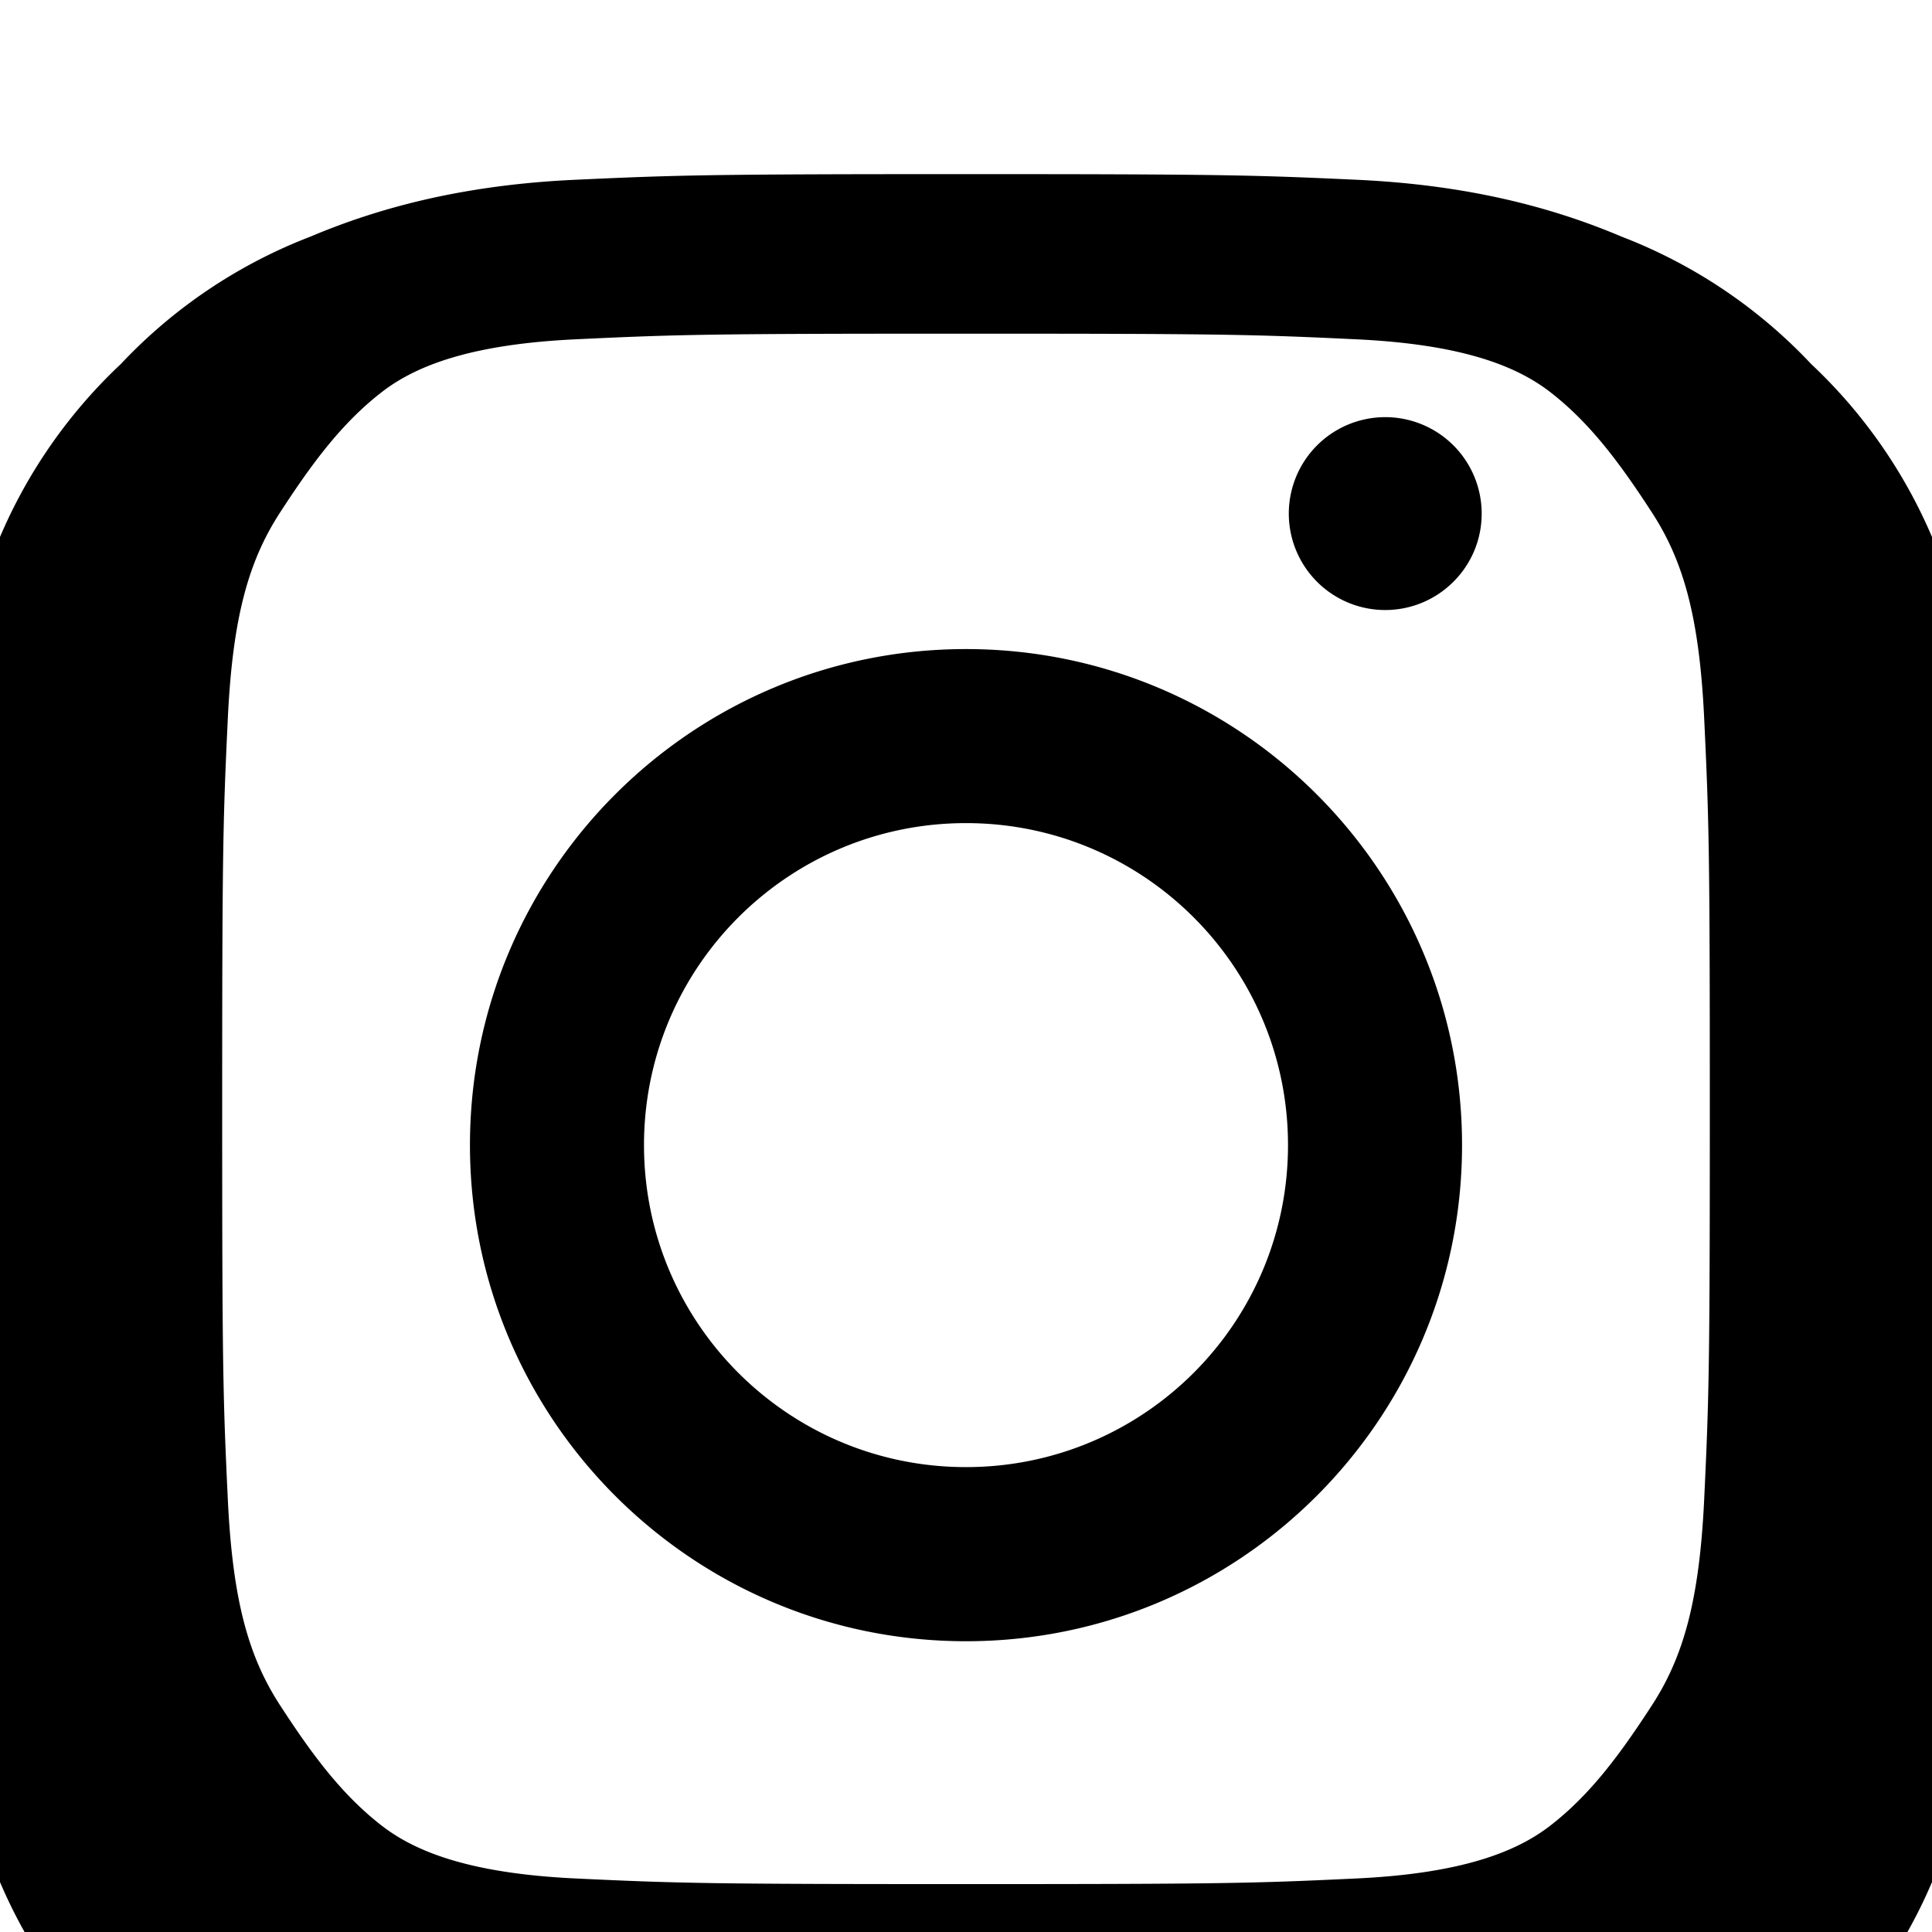 <svg role="img" xmlns="http://www.w3.org/2000/svg" viewBox="0 0 24 24"><title>Instagram icon</title><path d="M12 2.163c3.204 0 3.584.012 4.85.07 1.366.062 2.42.336 3.295.707a6.37 6.37 0 0 1 2.356 1.584 6.37 6.37 0 0 1 1.584 2.356c.37.875.645 1.93.707 3.295.058 1.266.07 1.646.07 4.85s-.012 3.584-.07 4.85c-.062 1.366-.337 2.42-.707 3.295a6.37 6.37 0 0 1-1.584 2.356 6.37 6.37 0 0 1-2.356 1.584c-.875.37-1.93.645-3.295.707-1.267.058-1.647.07-4.85.07s-3.584-.012-4.85-.07c-1.366-.062-2.42-.337-3.295-.707a6.37 6.37 0 0 1-2.356-1.584 6.37 6.37 0 0 1-1.584-2.356c-.37-.875-.645-1.93-.707-3.295-.058-1.266-.07-1.646-.07-4.85s.012-3.584.07-4.85c.062-1.366.337-2.42.707-3.295a6.37 6.37 0 0 1 1.584-2.356 6.37 6.37 0 0 1 2.356-1.584c.875-.37 1.929-.645 3.295-.707 1.266-.058 1.646-.07 4.85-.07zm0 1.982c-3.204 0-3.584.01-4.85.07-1.265.06-1.96.312-2.4.65-.507.39-.88.9-1.27 1.5-.39.6-.59 1.296-.65 2.56-.06 1.266-.07 1.646-.07 4.85s.01 3.584.07 4.85c.06 1.265.26 1.96.65 2.56.39.6.763 1.11 1.27 1.5.44.338 1.135.59 2.4.65 1.266.06 1.646.07 4.85.07s3.584-.01 4.85-.07c1.265-.06 1.96-.312 2.4-.65.507-.39.88-.9 1.27-1.5.39-.6.59-1.296.65-2.56.06-1.266.07-1.646.07-4.85s-.01-3.584-.07-4.85c-.06-1.265-.26-1.96-.65-2.56-.39-.6-.763-1.11-1.27-1.5-.44-.338-1.135-.59-2.4-.65-1.266-.06-1.646-.07-4.85-.07zm0 3.918c3.403 0 6.162 2.76 6.162 6.162s-2.76 6.163-6.162 6.163-6.162-2.76-6.162-6.163 2.759-6.162 6.162-6.162zm0 10.162c2.209 0 4-1.79 4-4s-1.791-4-4-4-4 1.79-4 4 1.791 4 4 4zm6.406-11.845c0 .662-.537 1.198-1.2 1.198a1.198 1.198 0 1 1 1.2-1.197"></path></svg>